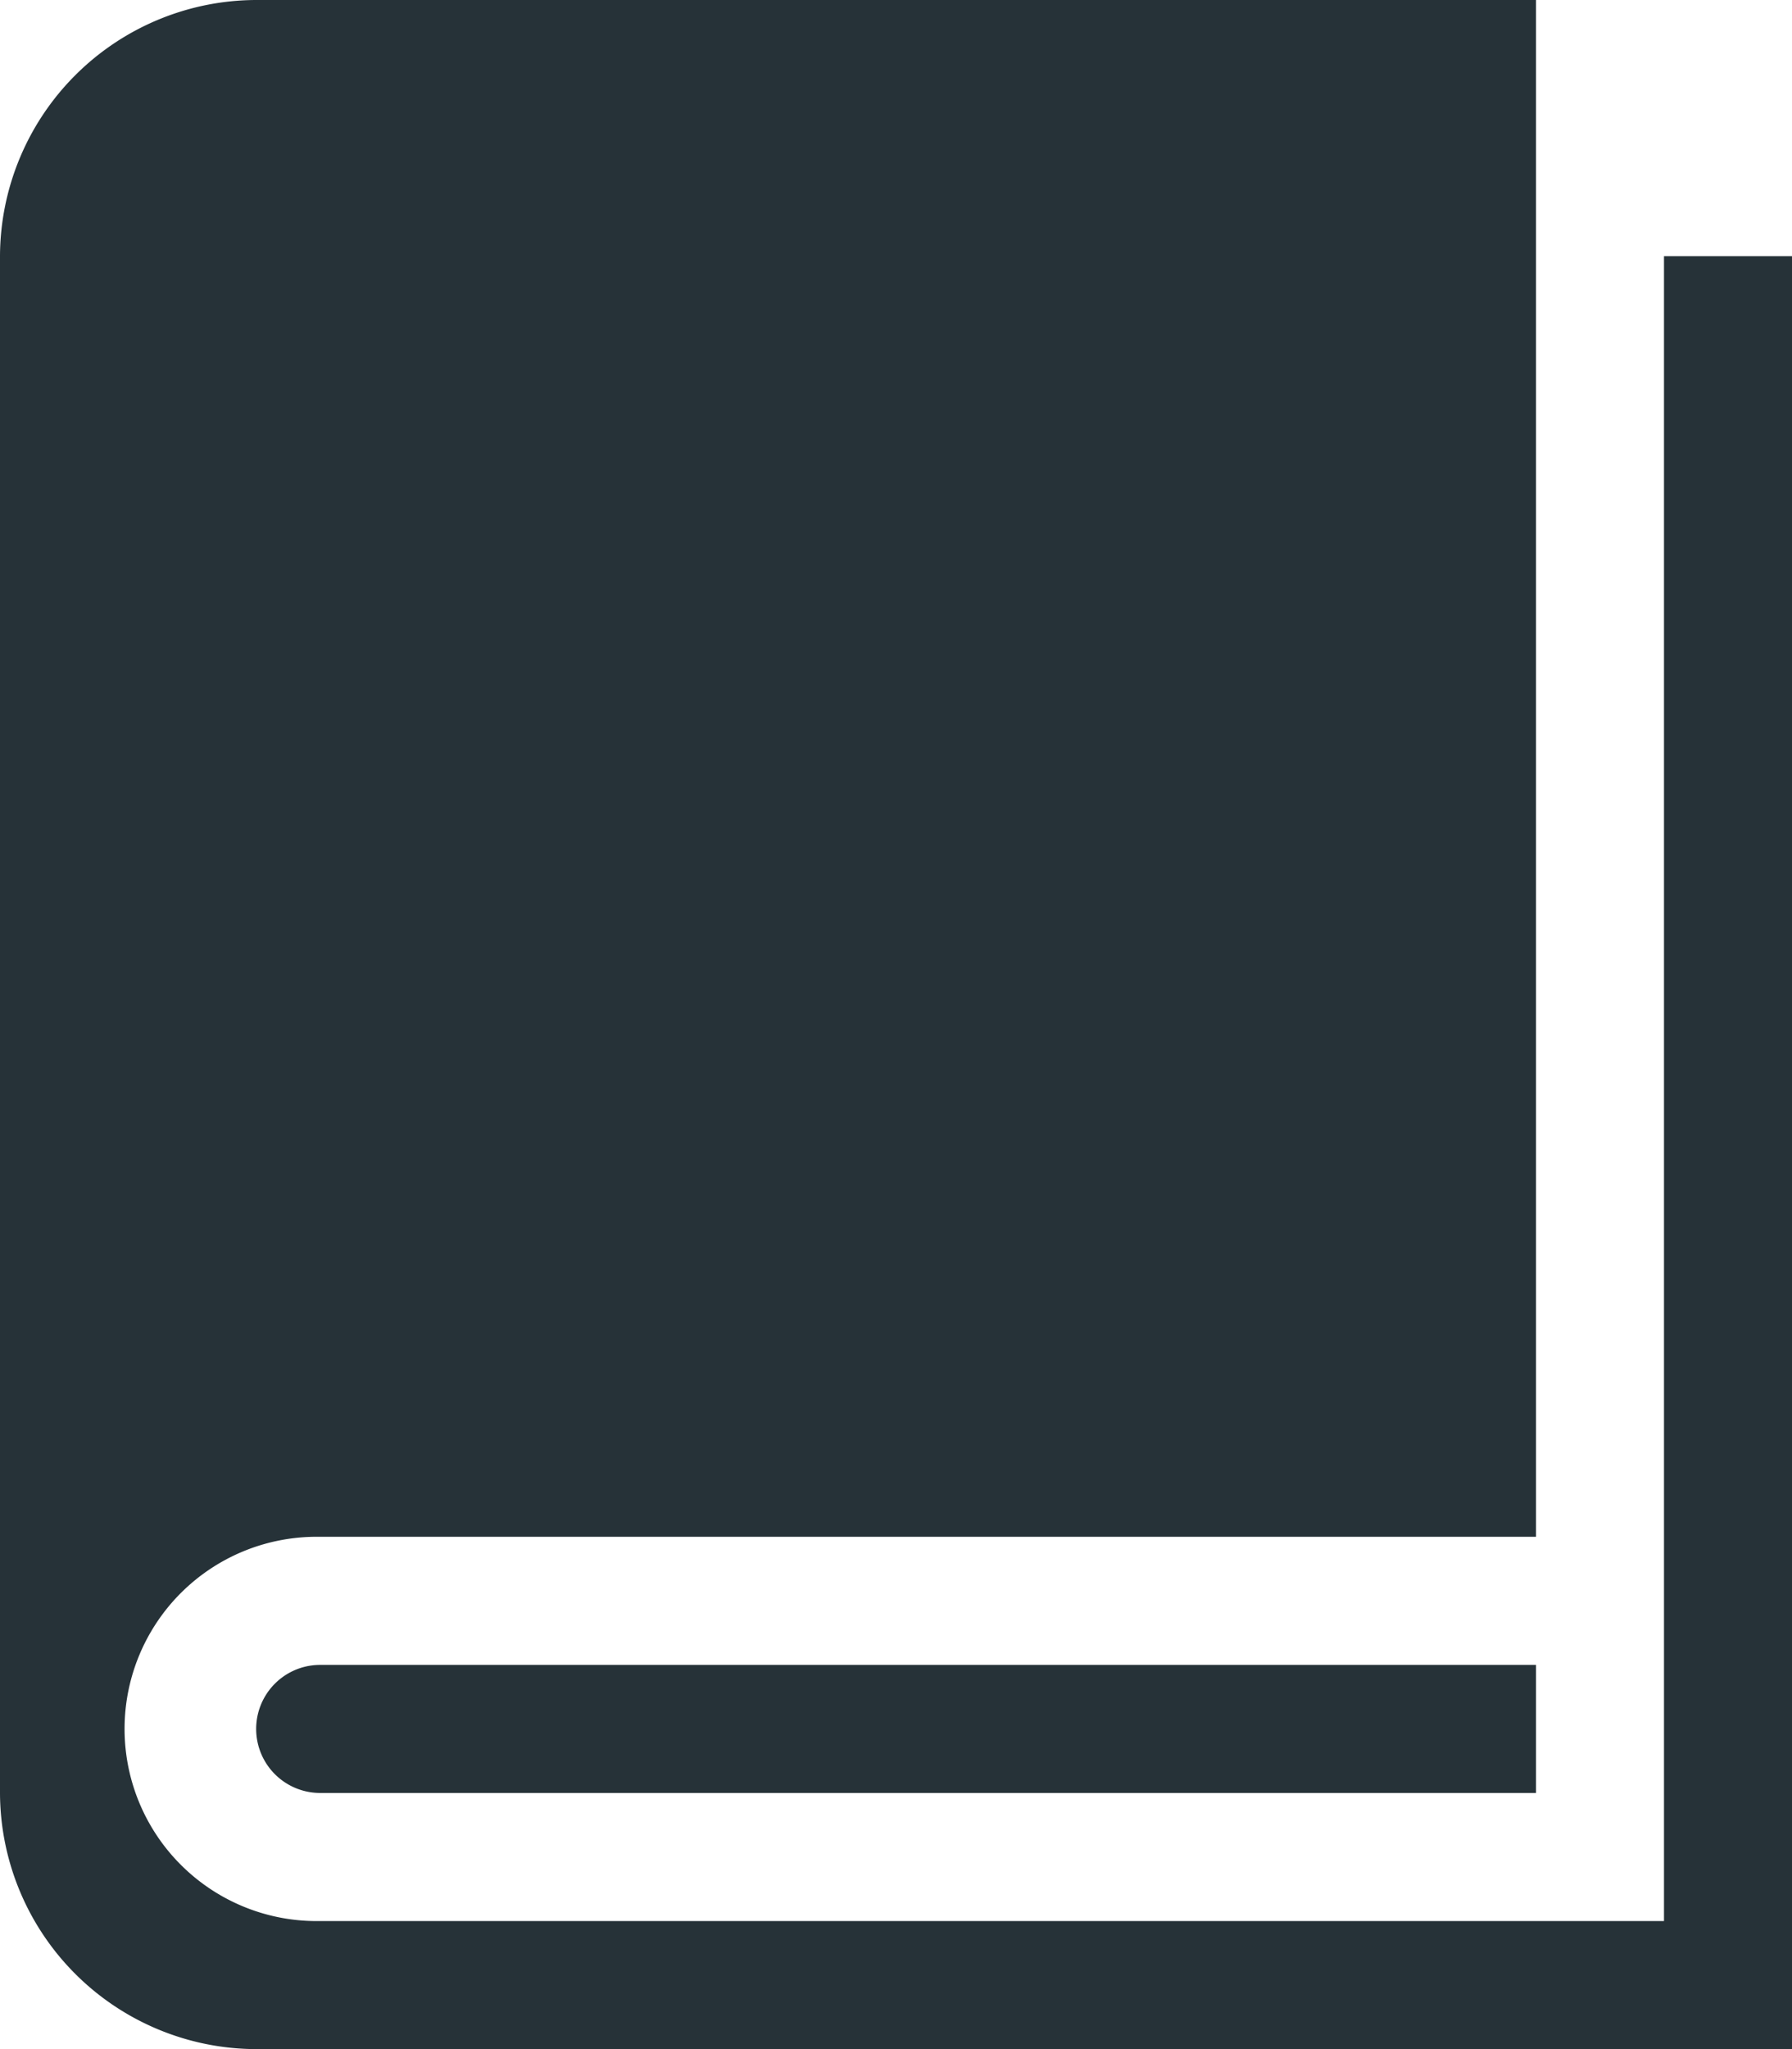 <svg xmlns="http://www.w3.org/2000/svg" width="30" height="34.286"><g fill="#263238"><path data-name="Path 9716" d="M27.857 4.286v27.857h-22.5a3.215 3.215 0 1 1 0-6.429h20.357V0H4.286A4.3 4.3 0 0 0 0 4.286V30a4.3 4.3 0 0 0 4.286 4.286H30v-30Z"/><path data-name="Path 9717" d="M5.36 27.857a1.071 1.071 0 1 0 0 2.143h20.354v-2.143H5.36Z"/></g></svg>